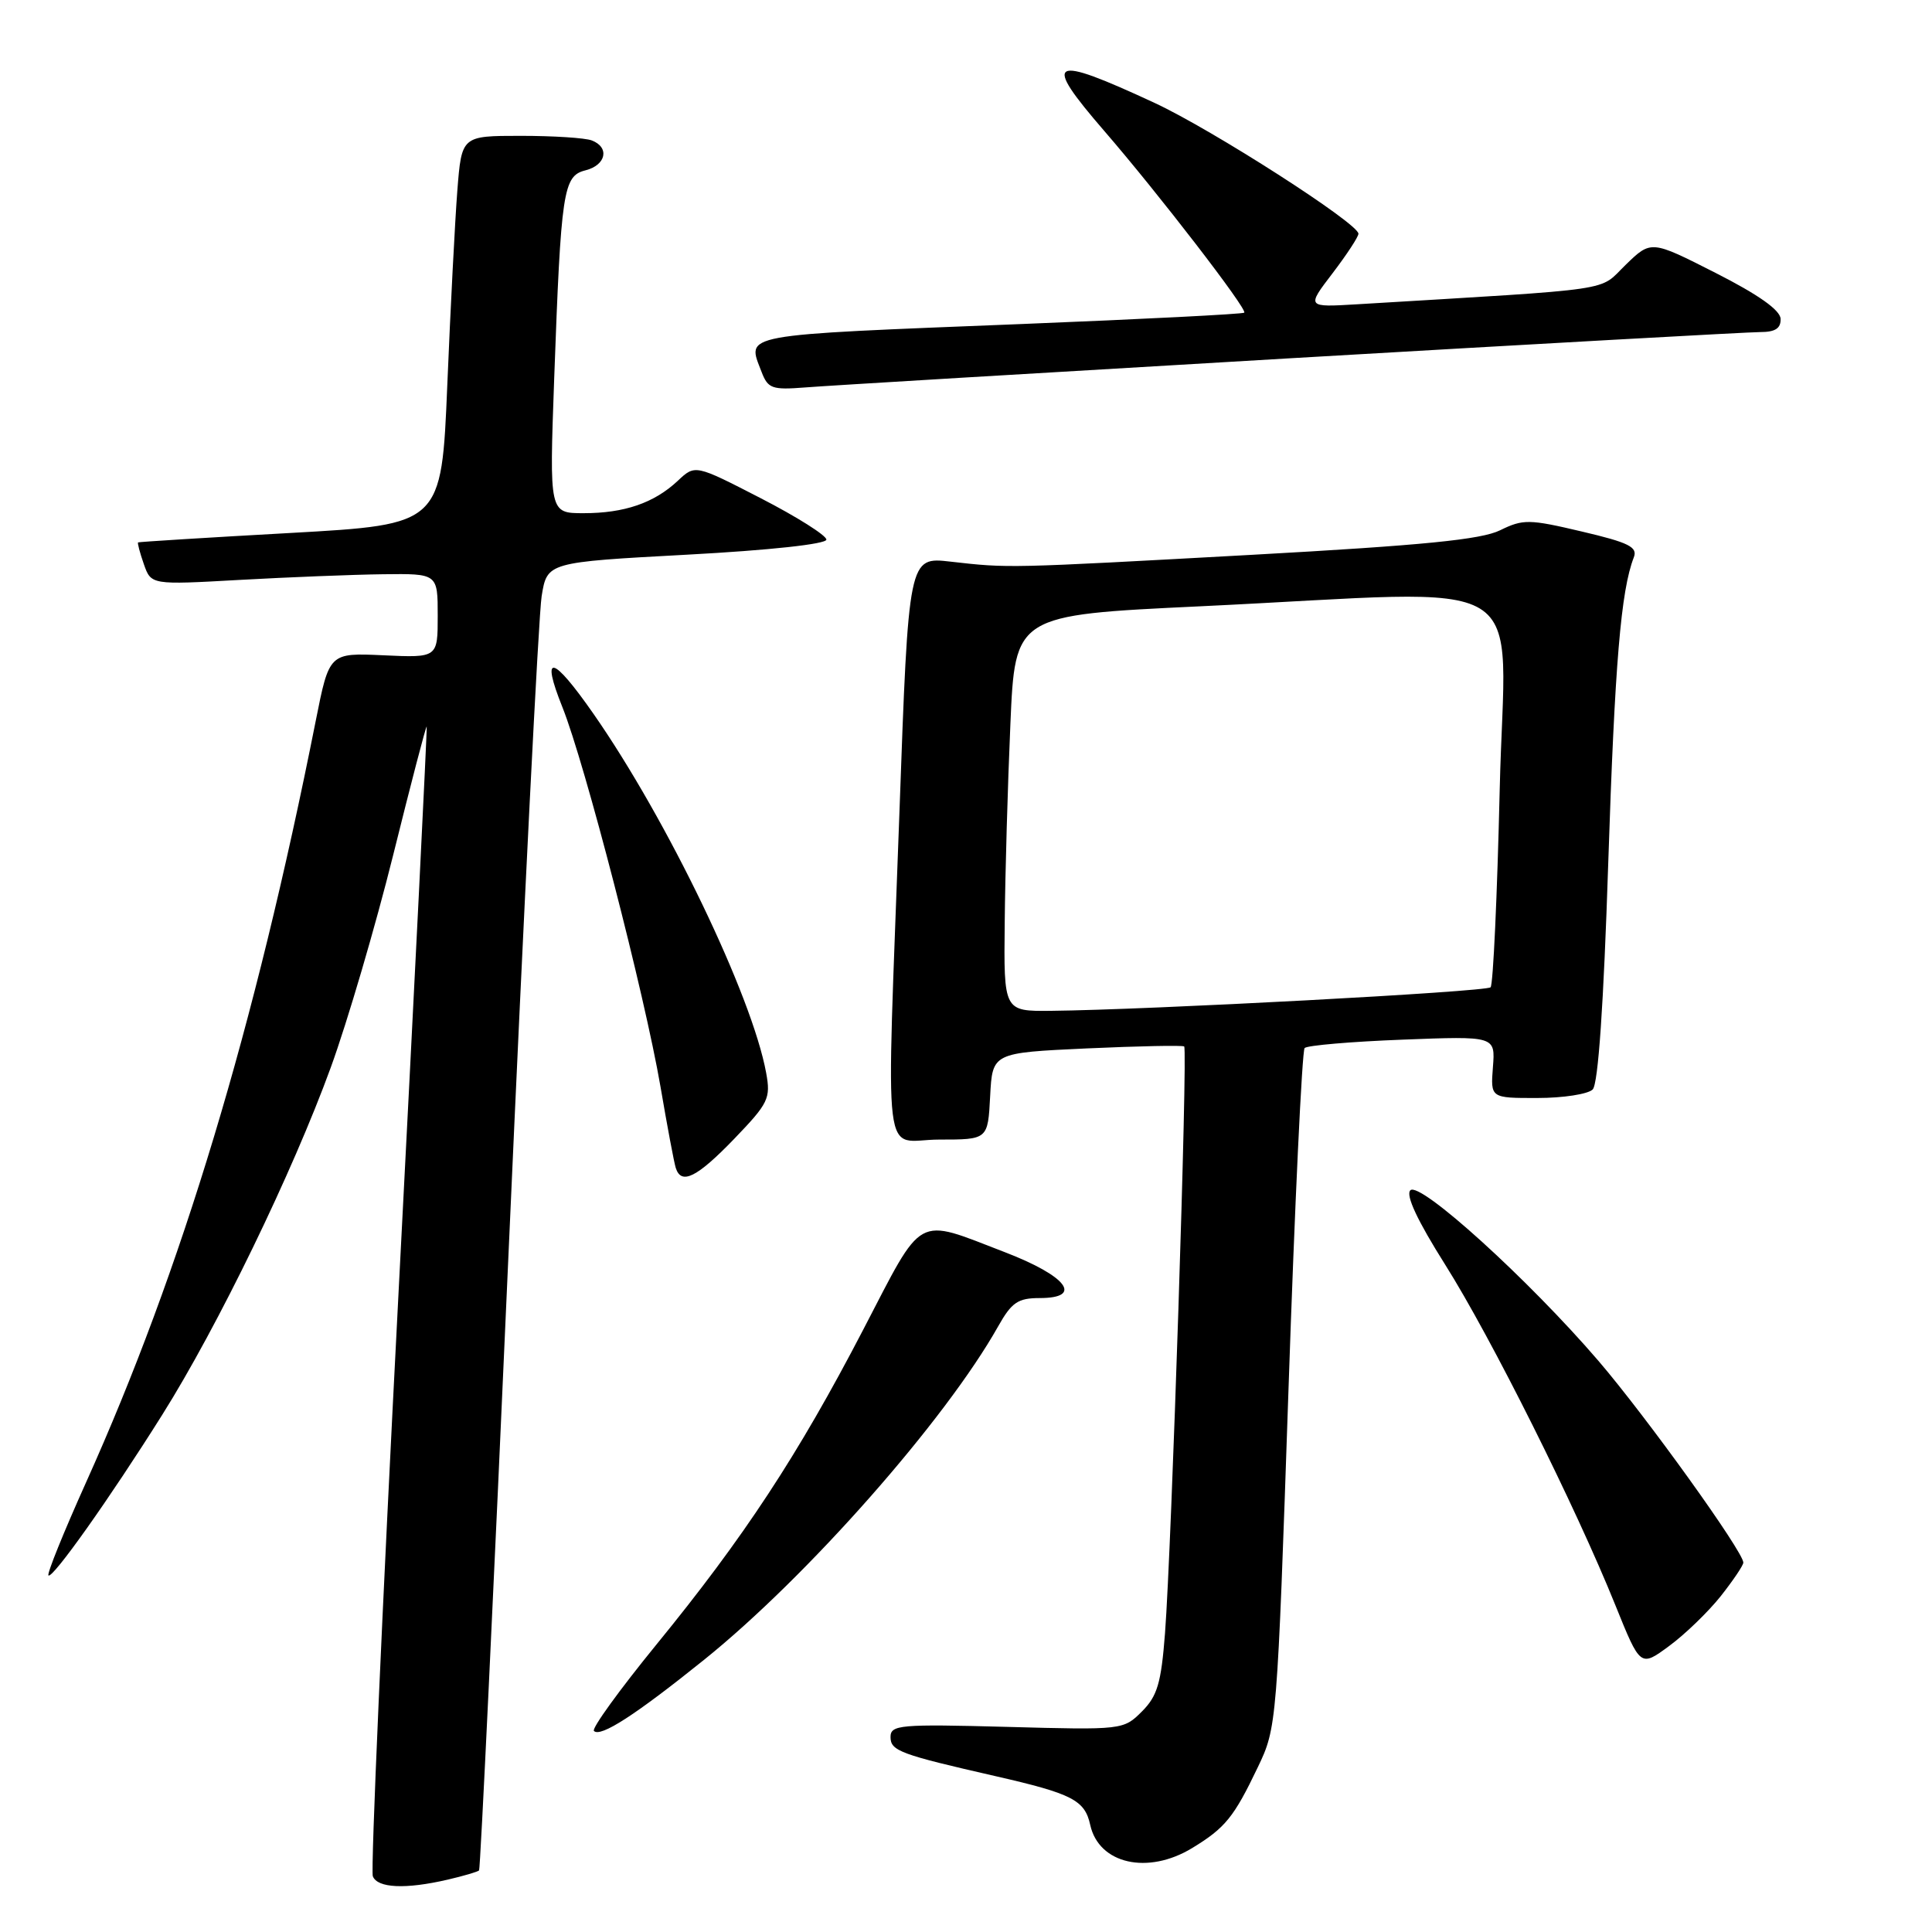 <?xml version="1.0" encoding="UTF-8" standalone="no"?>
<!DOCTYPE svg PUBLIC "-//W3C//DTD SVG 1.1//EN" "http://www.w3.org/Graphics/SVG/1.1/DTD/svg11.dtd" >
<svg xmlns="http://www.w3.org/2000/svg" xmlns:xlink="http://www.w3.org/1999/xlink" version="1.1" viewBox="0 0 256 256">
 <g >
 <path fill="currentColor"
d=" M 59.33 249.06 C 61.44 248.57 63.30 248.02 63.48 247.84 C 63.65 247.65 65.42 210.60 67.41 165.50 C 69.41 120.40 71.37 81.47 71.77 79.00 C 72.50 74.50 72.50 74.50 91.00 73.50 C 102.00 72.91 109.50 72.09 109.50 71.50 C 109.50 70.95 105.59 68.48 100.81 66.02 C 92.11 61.54 92.11 61.54 89.81 63.71 C 86.67 66.65 82.74 68.00 77.33 68.00 C 72.79 68.00 72.79 68.00 73.43 50.25 C 74.34 25.19 74.62 23.31 77.58 22.57 C 80.31 21.88 80.81 19.53 78.42 18.61 C 77.55 18.27 73.31 18.00 69.00 18.00 C 61.17 18.00 61.17 18.00 60.60 25.25 C 60.29 29.24 59.69 40.83 59.27 51.00 C 58.50 69.50 58.50 69.50 38.50 70.62 C 27.50 71.23 18.41 71.80 18.30 71.87 C 18.19 71.94 18.53 73.24 19.06 74.75 C 20.02 77.50 20.02 77.50 31.76 76.84 C 38.22 76.48 46.76 76.14 50.75 76.09 C 58.00 76.00 58.00 76.00 58.00 81.58 C 58.00 87.16 58.00 87.16 50.81 86.83 C 43.63 86.50 43.63 86.50 41.84 95.50 C 33.77 136.14 24.07 168.30 11.40 196.43 C 8.45 202.99 6.20 208.54 6.42 208.75 C 6.93 209.27 14.55 198.53 21.49 187.48 C 28.85 175.78 38.77 155.33 43.82 141.47 C 46.03 135.41 49.76 122.70 52.11 113.25 C 54.46 103.79 56.45 96.15 56.54 96.28 C 56.62 96.40 54.93 130.41 52.78 171.86 C 50.63 213.31 49.11 247.85 49.40 248.61 C 50.01 250.19 53.74 250.36 59.33 249.06 Z  M 157.98 244.87 C 162.35 242.21 163.50 240.79 166.66 234.18 C 169.19 228.91 169.22 228.51 170.73 184.18 C 171.56 159.61 172.53 139.21 172.87 138.87 C 173.22 138.52 179.05 138.02 185.82 137.76 C 198.14 137.28 198.14 137.28 197.82 141.39 C 197.50 145.50 197.50 145.50 203.71 145.49 C 207.12 145.49 210.42 144.98 211.04 144.36 C 211.77 143.63 212.49 133.15 213.10 114.37 C 213.97 87.86 214.78 78.26 216.49 73.85 C 217.02 72.49 215.83 71.89 209.60 70.43 C 202.62 68.78 201.82 68.77 198.78 70.26 C 196.27 71.50 188.58 72.26 166.00 73.51 C 133.25 75.31 133.73 75.30 125.95 74.42 C 120.39 73.78 120.39 73.78 119.18 107.64 C 117.43 156.25 116.80 151.00 124.45 151.00 C 130.90 151.00 130.90 151.00 131.20 145.25 C 131.50 139.50 131.50 139.50 144.00 138.92 C 150.88 138.61 156.68 138.49 156.91 138.66 C 157.39 139.04 155.24 205.08 154.37 216.41 C 153.86 223.02 153.36 224.73 151.31 226.78 C 148.87 229.22 148.73 229.24 133.43 228.82 C 119.22 228.44 118.00 228.55 118.00 230.17 C 118.00 232.00 119.28 232.47 132.00 235.37 C 142.09 237.68 143.74 238.53 144.46 241.81 C 145.60 246.99 152.09 248.46 157.98 244.87 Z  M 93.32 219.91 C 107.01 208.89 125.27 188.17 132.26 175.75 C 134.05 172.57 134.88 172.00 137.76 172.00 C 143.60 172.00 141.38 169.08 133.12 165.91 C 121.19 161.33 122.47 160.63 114.38 176.19 C 105.73 192.83 98.59 203.70 86.94 217.96 C 82.09 223.91 78.37 229.04 78.70 229.36 C 79.57 230.24 84.21 227.24 93.32 219.91 Z  M 227.99 211.52 C 229.64 209.43 231.00 207.42 231.00 207.05 C 231.00 205.61 218.16 187.74 211.80 180.32 C 202.57 169.57 188.13 156.47 186.88 157.72 C 186.23 158.37 187.83 161.77 191.51 167.60 C 197.60 177.27 208.77 199.62 214.05 212.71 C 217.36 220.91 217.36 220.91 221.16 218.11 C 223.26 216.57 226.33 213.60 227.99 211.52 Z  M 97.28 150.91 C 101.83 146.18 102.14 145.55 101.52 142.16 C 99.66 131.97 88.43 108.63 78.63 94.57 C 73.19 86.77 71.61 86.44 74.52 93.70 C 77.51 101.17 85.41 131.73 87.52 144.00 C 88.41 149.22 89.32 154.06 89.54 154.75 C 90.27 157.06 92.34 156.03 97.28 150.91 Z  M 171.00 47.47 C 203.73 45.56 231.74 44.00 233.25 44.00 C 235.23 44.00 235.98 43.51 235.94 42.25 C 235.89 41.09 233.01 39.05 227.32 36.16 C 218.78 31.82 218.78 31.82 215.41 35.09 C 211.71 38.67 214.94 38.20 179.81 40.32 C 173.12 40.72 173.12 40.72 176.56 36.22 C 178.45 33.74 180.00 31.38 180.00 30.97 C 180.00 29.61 160.64 17.19 153.00 13.64 C 139.06 7.17 138.02 7.75 146.32 17.35 C 153.46 25.60 165.33 41.01 164.87 41.43 C 164.67 41.62 151.45 42.29 135.50 42.93 C 97.43 44.45 98.97 44.17 100.92 49.30 C 101.76 51.49 102.31 51.68 106.67 51.34 C 109.33 51.12 138.27 49.39 171.00 47.47 Z  M 133.13 122.25 C 133.19 115.79 133.53 103.97 133.88 96.00 C 134.50 81.50 134.50 81.50 159.00 80.34 C 204.28 78.19 199.40 75.20 198.72 104.60 C 198.39 118.69 197.85 130.48 197.51 130.82 C 196.91 131.42 152.13 133.81 139.25 133.94 C 133.00 134.00 133.00 134.00 133.13 122.25 Z "/>
</g>
</svg>